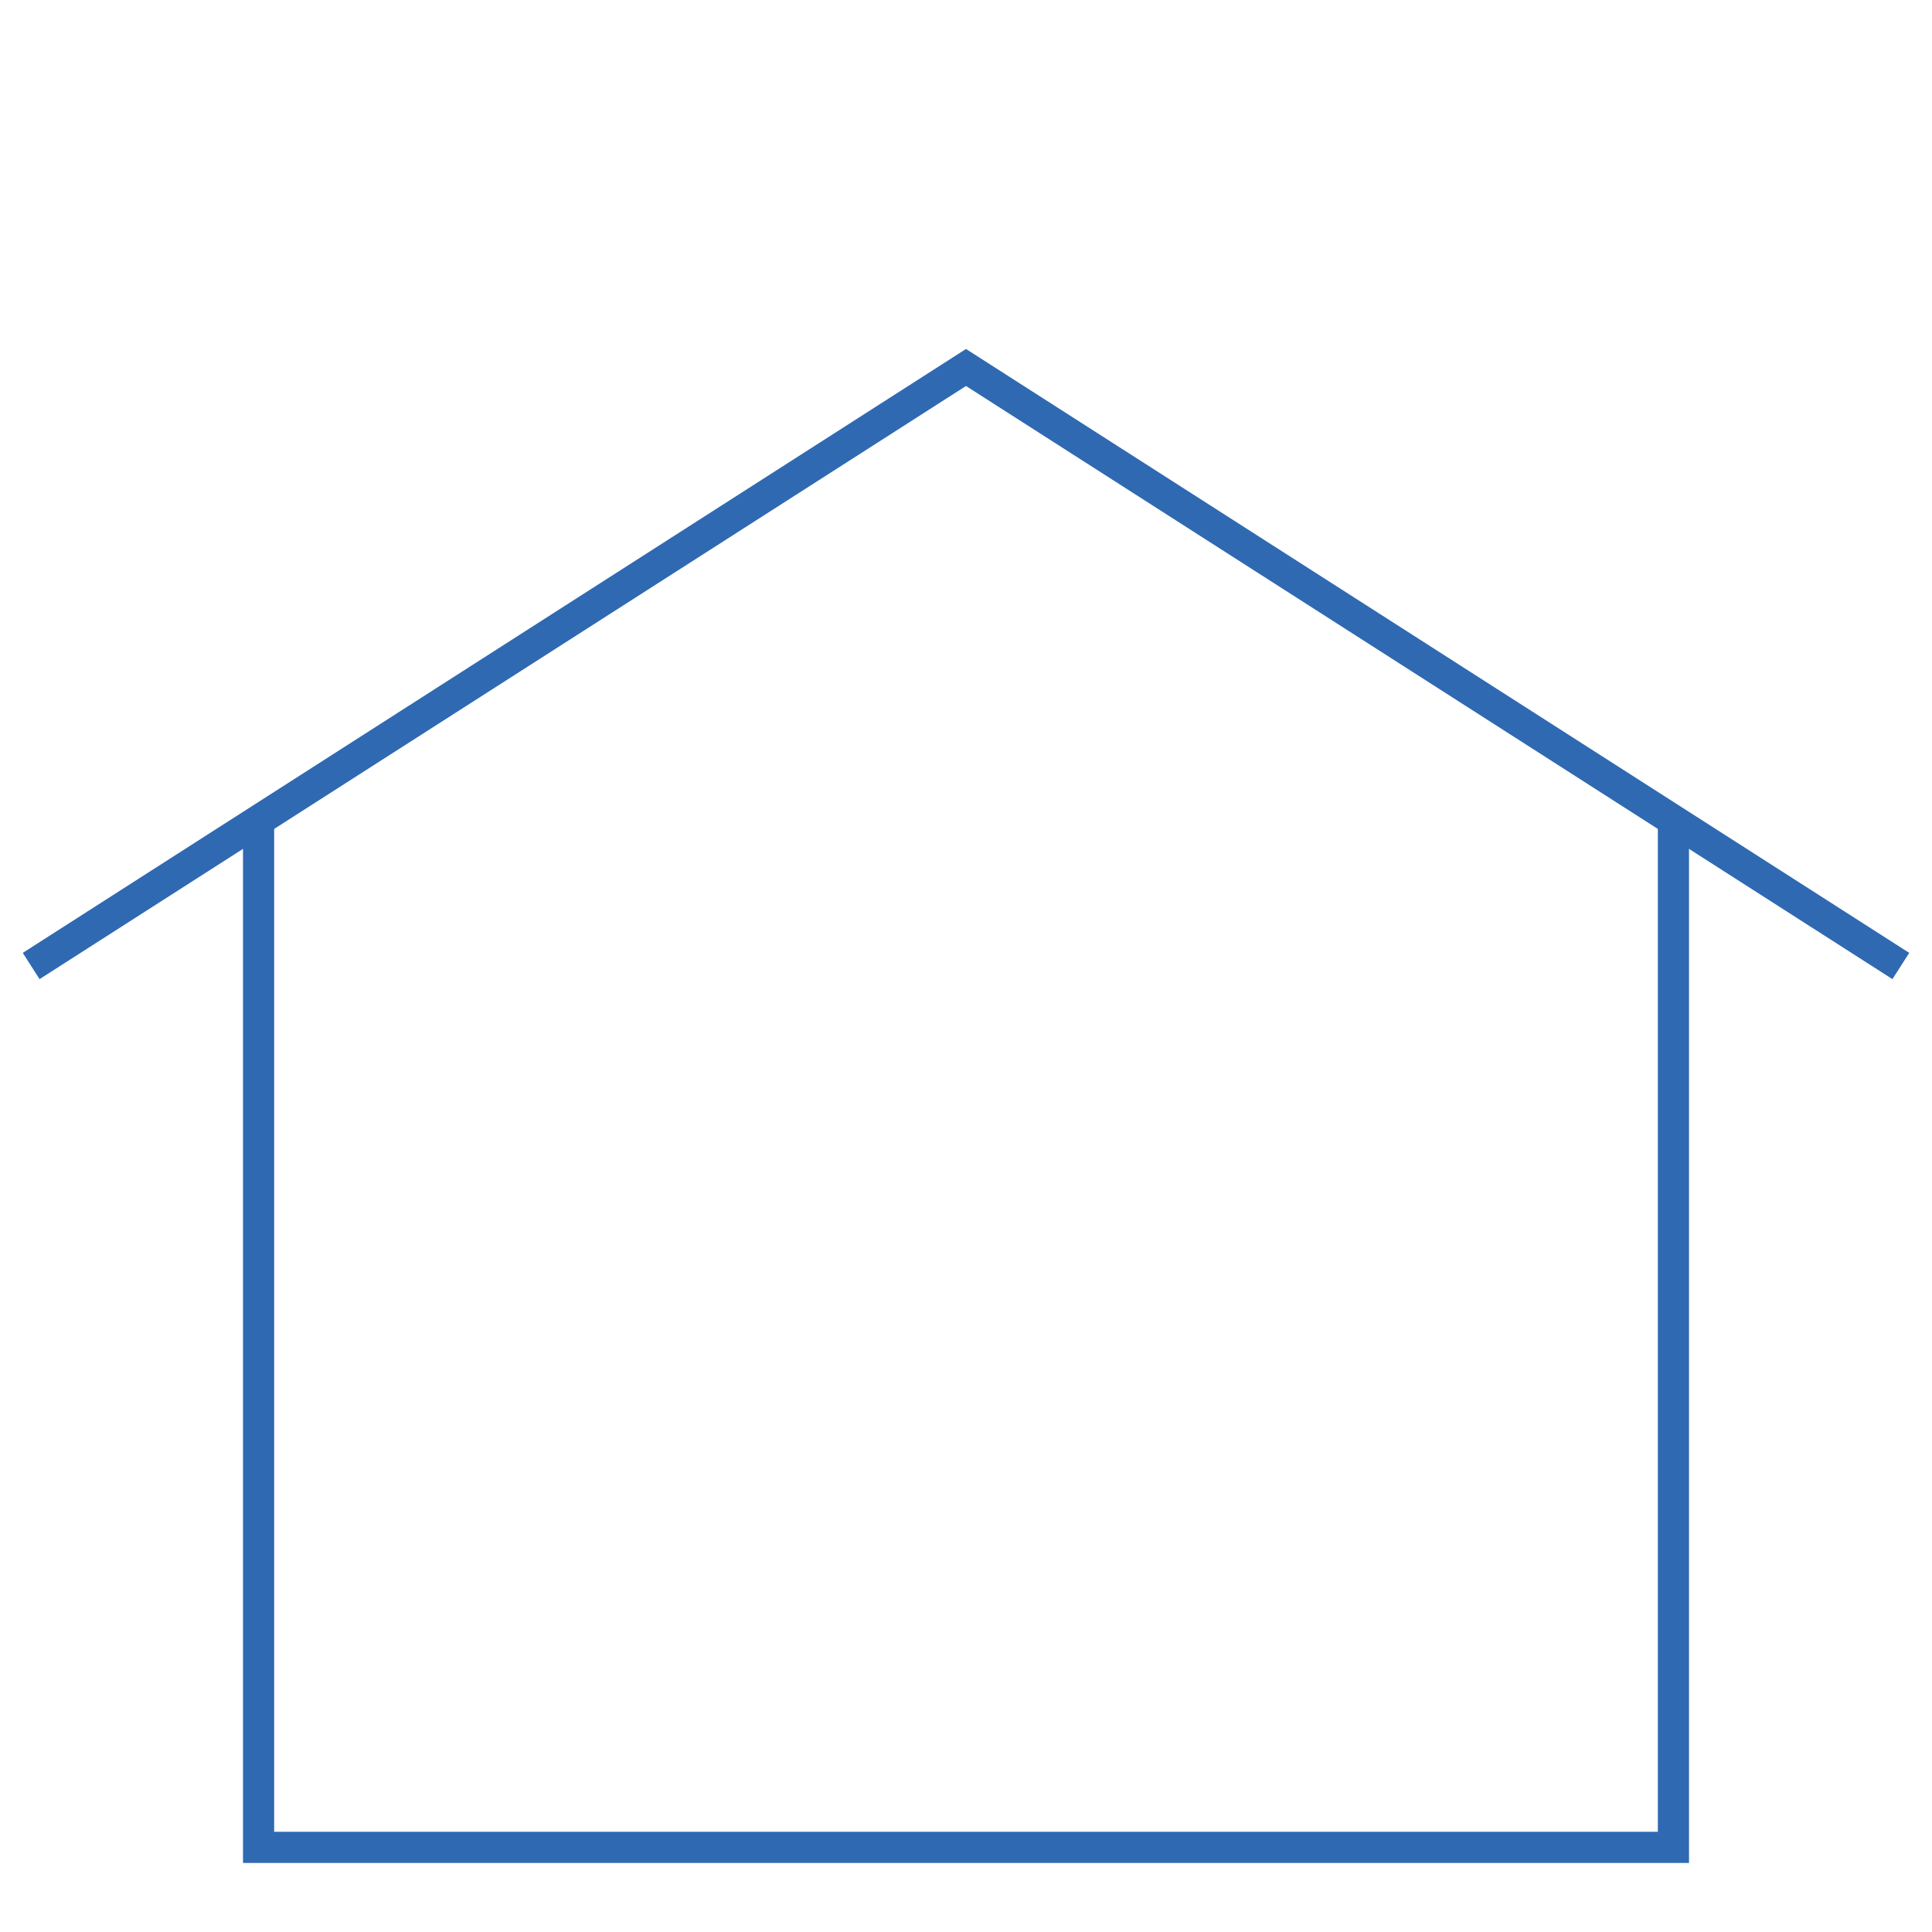 <svg width="62" height="62" viewBox="0 0 62 62" fill="none" xmlns="http://www.w3.org/2000/svg">
<path d="M61 31L31 11.793L1 31" stroke="#2F69B2"/>
<path d="M8.298 26.534V59.284H53.702V26.534" stroke="#2F69B2"/>
</svg>
